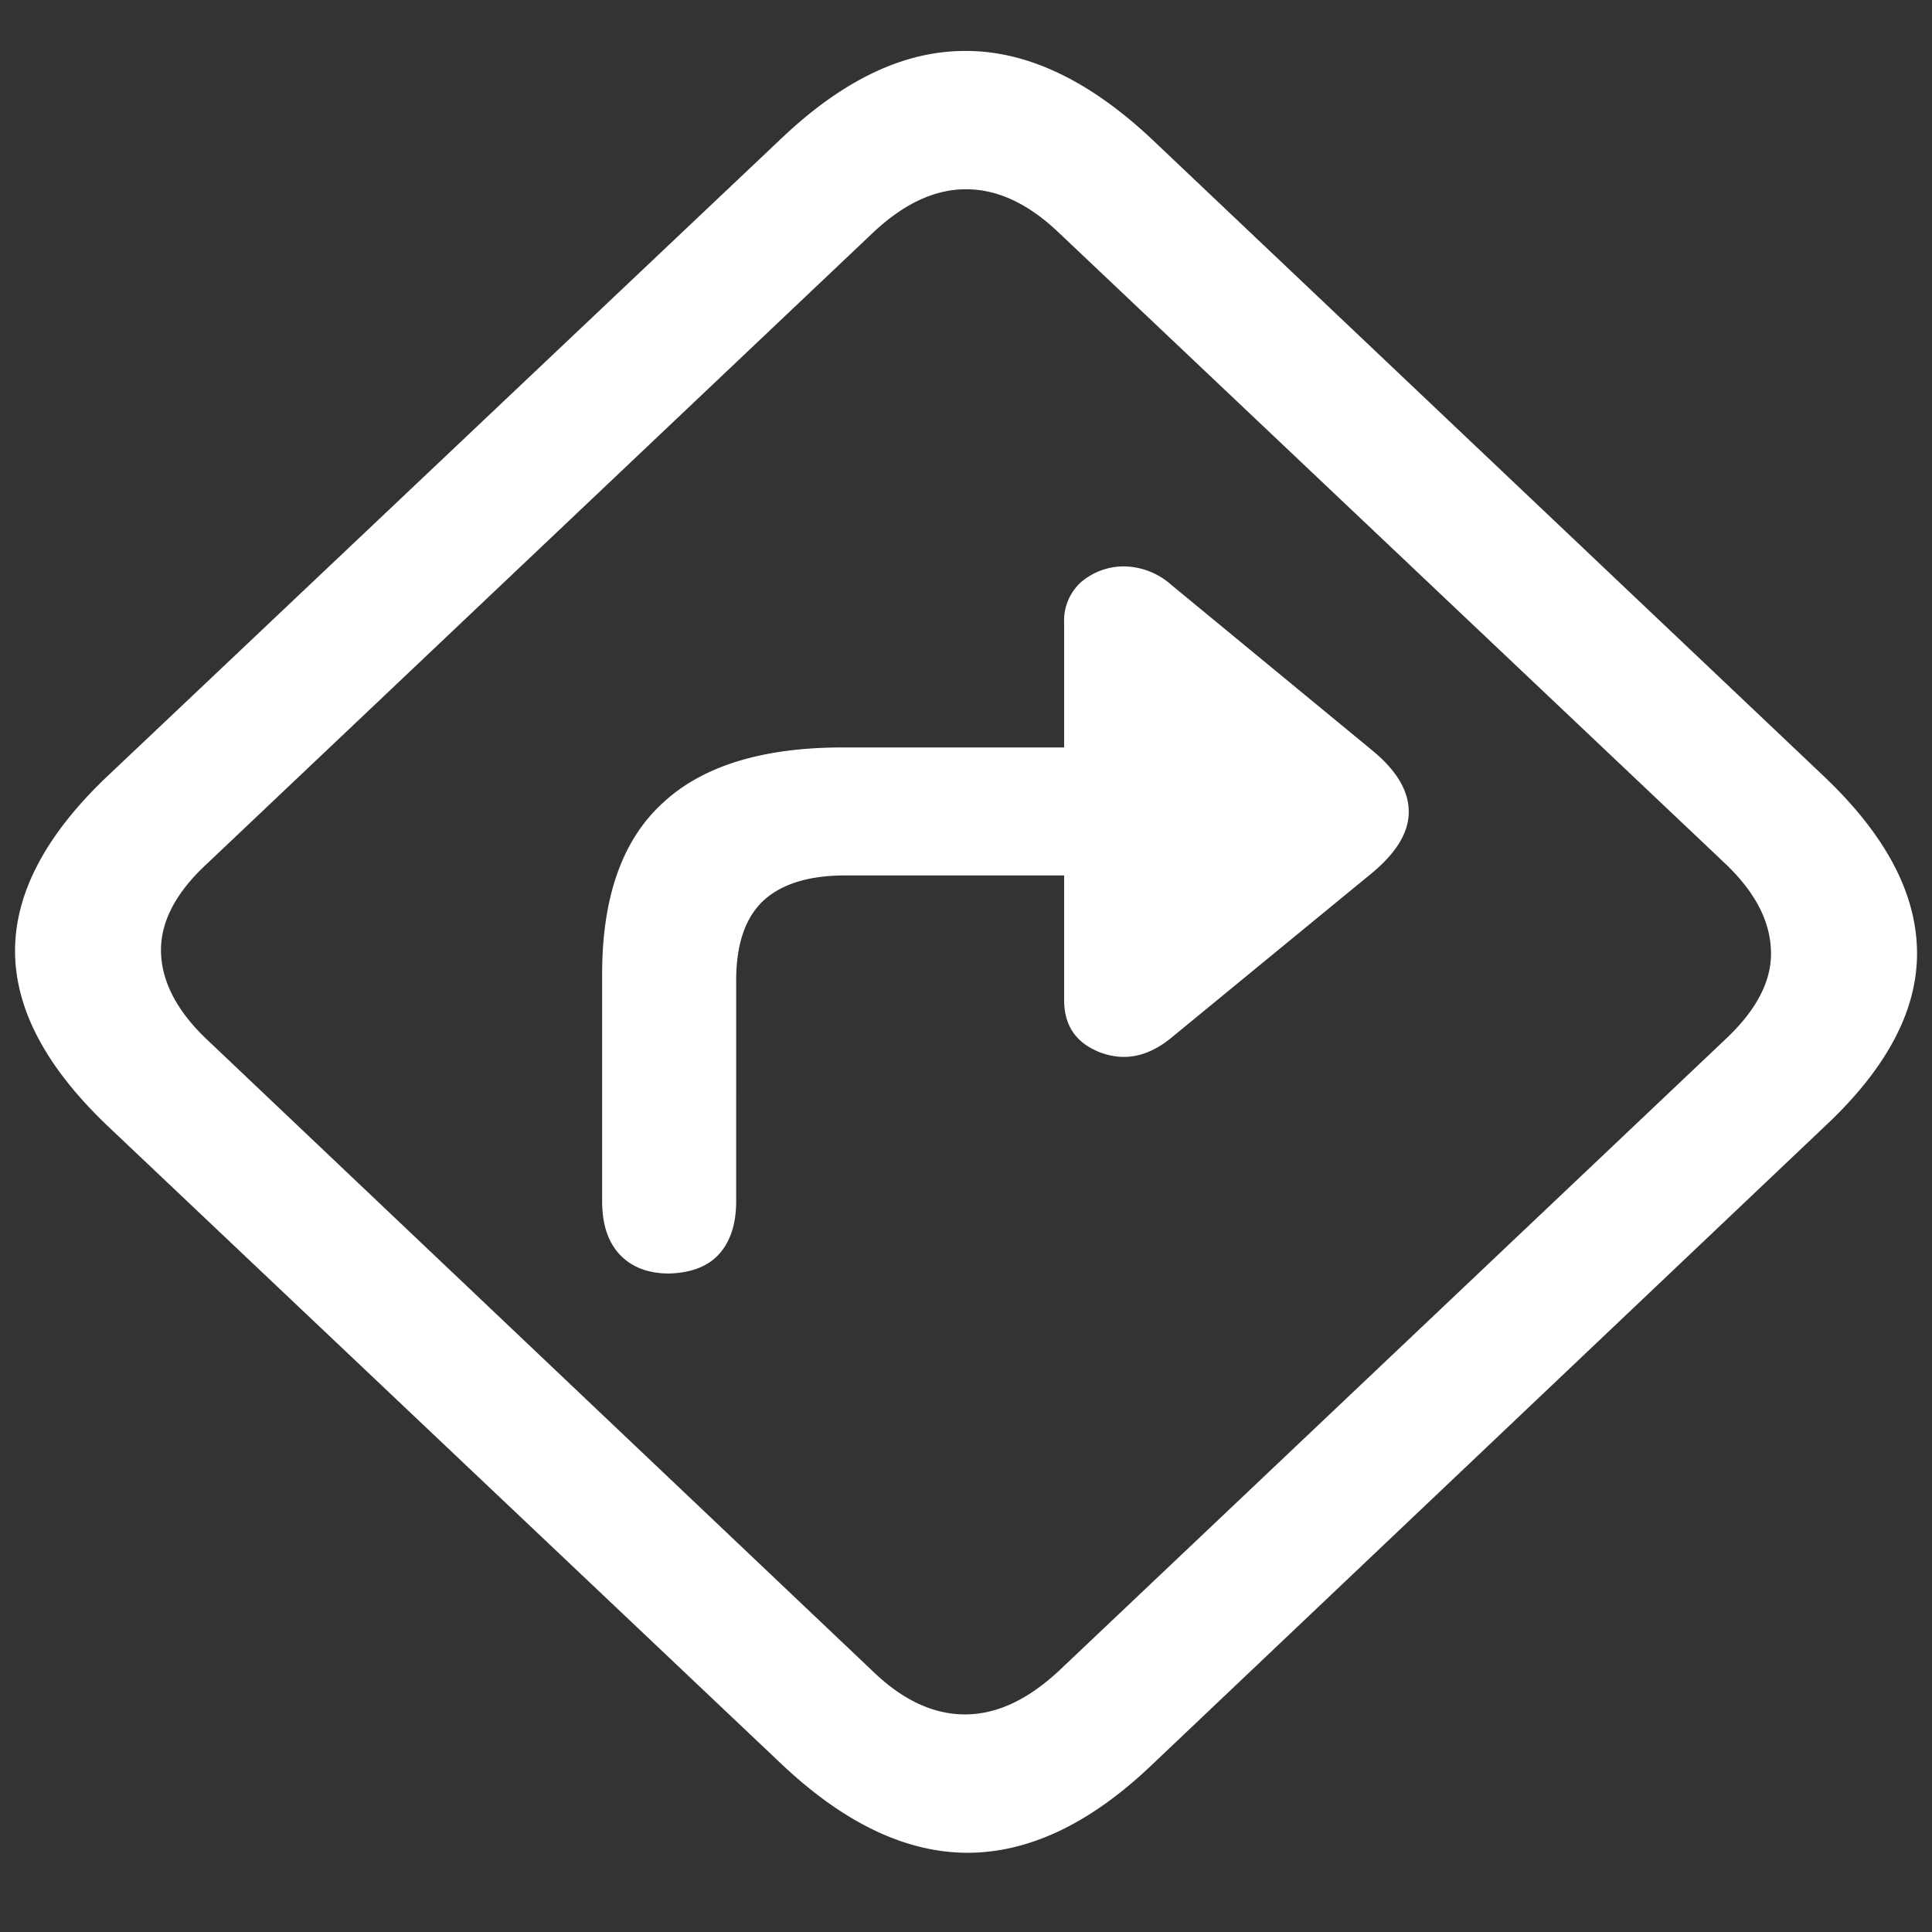 <svg xmlns="http://www.w3.org/2000/svg" width="24" height="24"><rect width="100%" height="100%" fill="#333333" stroke="none"/><path style="stroke:none;fill-rule:nonzero;fill:#fff;fill-opacity:1" d="M1.355 14.004 9.7 21.906c.77.73 1.535 1.102 2.301 1.11.766.004 1.527-.352 2.293-1.078l8.383-7.954c.765-.718 1.144-1.437 1.137-2.16-.008-.734-.395-1.46-1.168-2.191l-8.332-7.899c-.77-.726-1.54-1.097-2.301-1.101-.766-.008-1.528.351-2.293 1.074L1.324 9.652C.56 10.38.18 11.11.187 11.832c.008.719.395 1.441 1.168 2.172Zm1.208-1.098c-.368-.351-.555-.715-.563-1.082-.008-.37.184-.738.574-1.097l8.27-7.836c.383-.36.765-.54 1.156-.54.39 0 .77.176 1.145.532l8.293 7.851c.367.352.554.711.562 1.09.008.367-.184.73-.574 1.094l-8.27 7.836c-.39.363-.777.543-1.168.543-.386 0-.765-.172-1.133-.524Zm4.917 2.016c0 .281.07.504.22.664.144.152.347.234.612.234.27-.008.477-.086.614-.234.148-.16.219-.383.219-.664V12.18c0-.45.113-.778.335-.989.227-.21.567-.316 1.02-.316h2.719v1.547c0 .32.148.535.449.652.305.114.598.051.883-.183l2.48-2.036c.313-.257.469-.511.469-.77 0-.265-.156-.523-.469-.776l-2.48-2.043a.899.899 0 0 0-.602-.23.821.821 0 0 0-.523.198.645.645 0 0 0-.207.504v1.547h-2.75c-1.008 0-1.758.235-2.25.703-.492.457-.739 1.164-.739 2.11Zm0 0"/></svg>